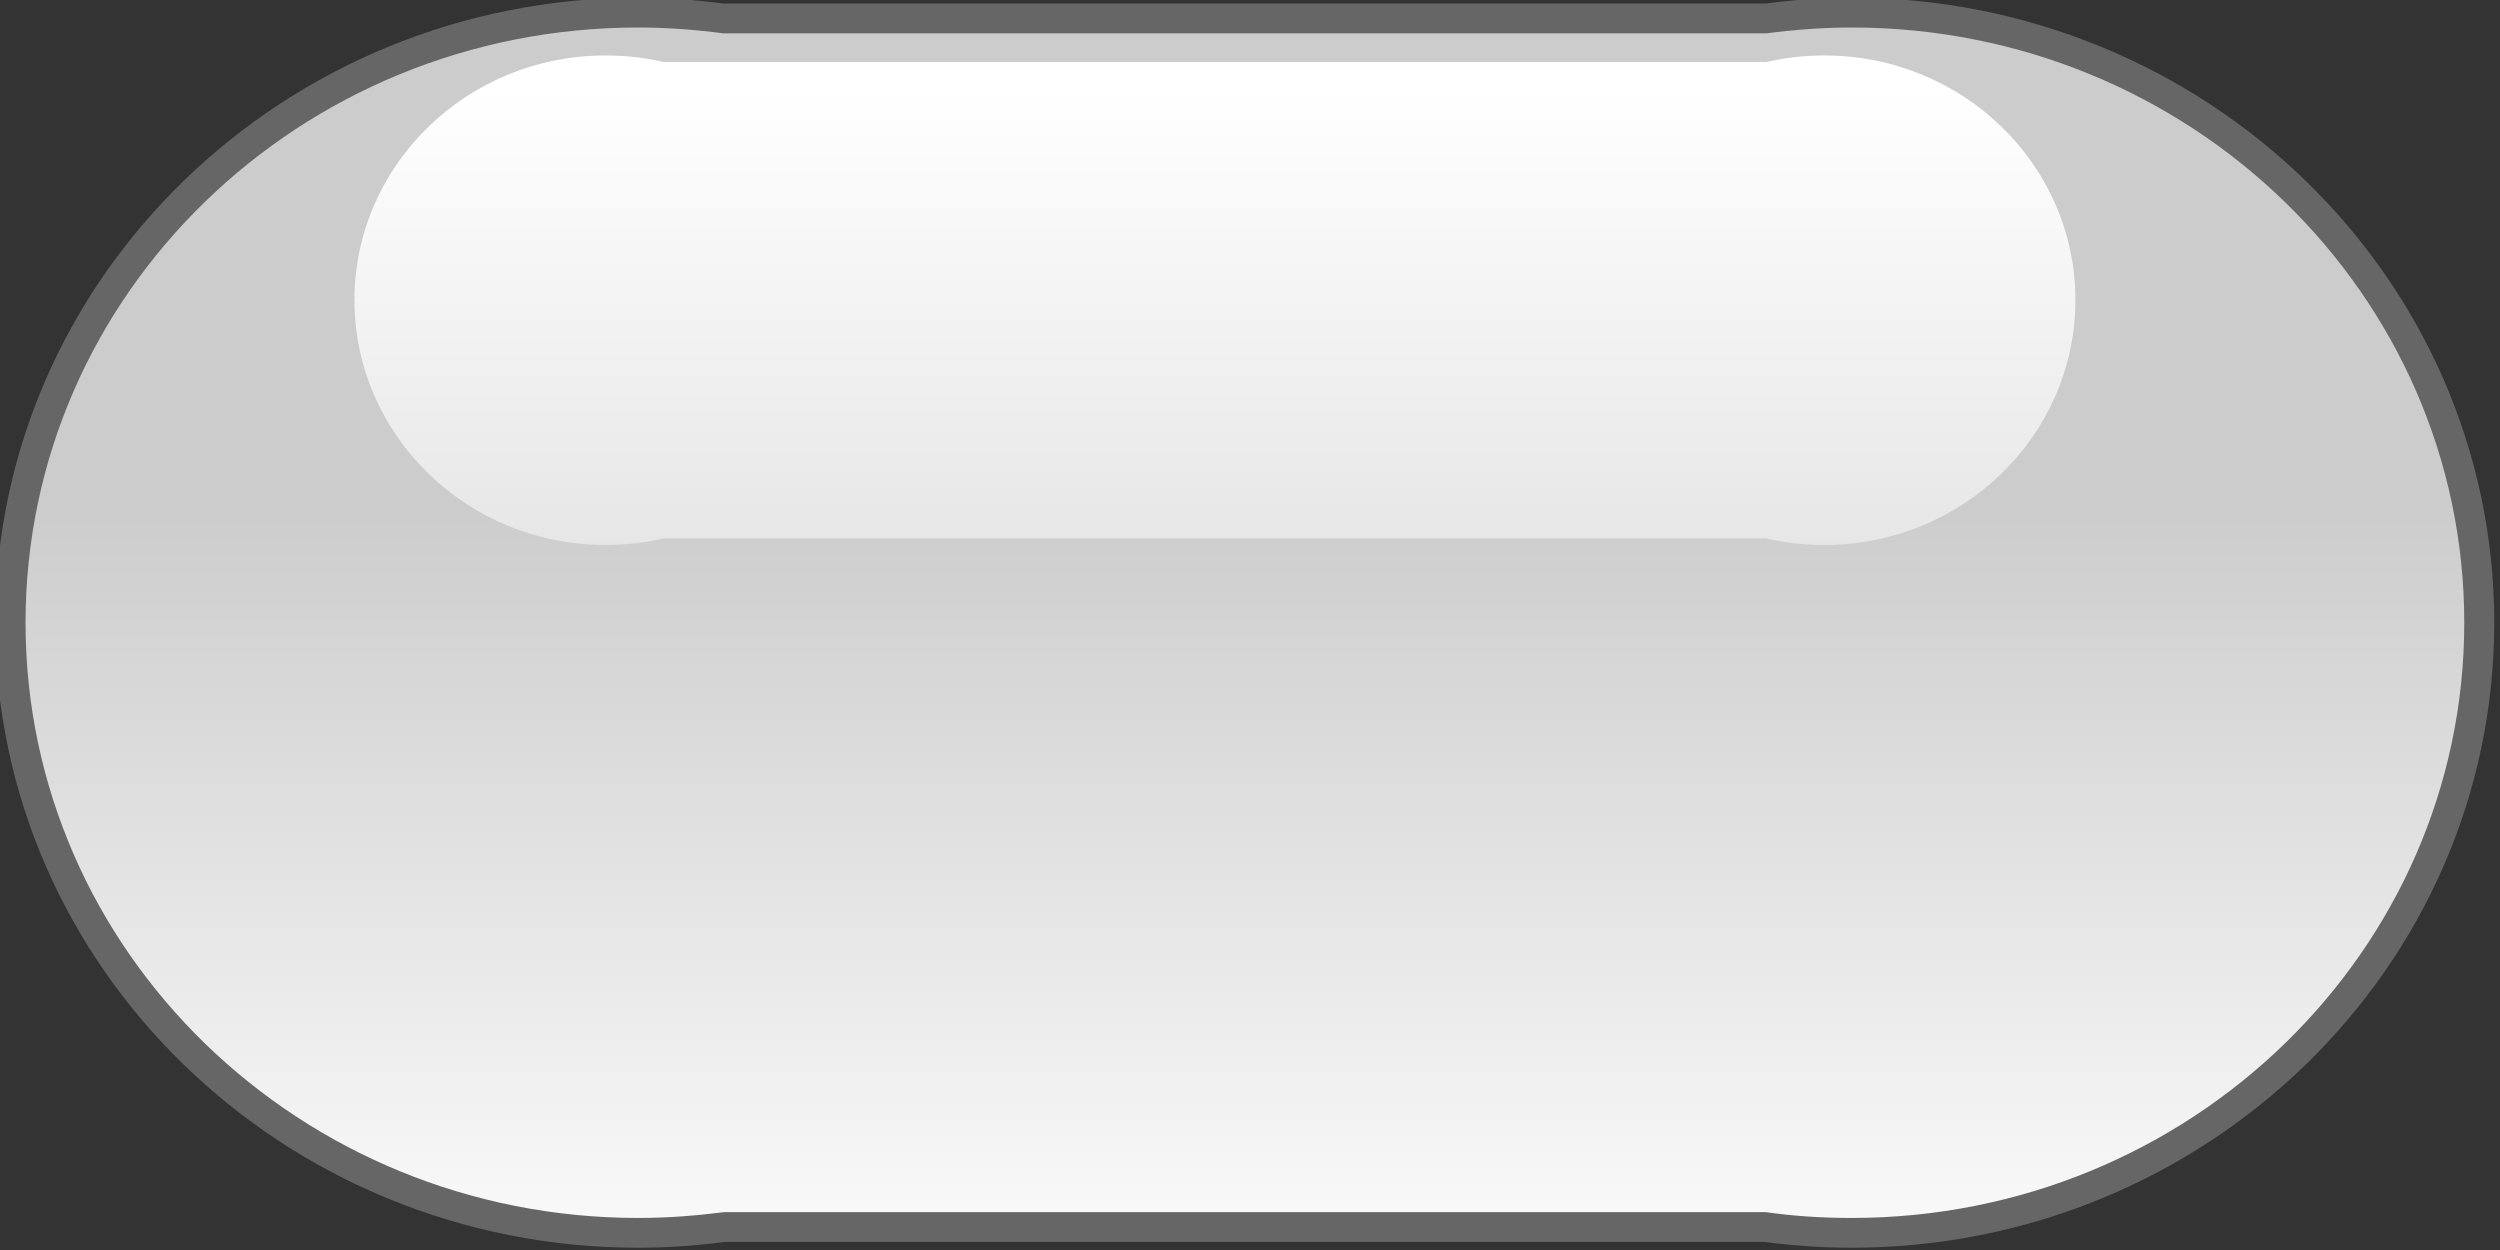 <?xml version="1.0" encoding="UTF-8" standalone="no"?>
<!-- Created with Inkscape (http://www.inkscape.org/) -->

<svg
   xmlns:dc="http://purl.org/dc/elements/1.1/"
   xmlns:cc="http://creativecommons.org/ns#"
   xmlns:rdf="http://www.w3.org/1999/02/22-rdf-syntax-ns#"
   xmlns:svg="http://www.w3.org/2000/svg"
   xmlns="http://www.w3.org/2000/svg"
   xmlns:xlink="http://www.w3.org/1999/xlink"
   xmlns:sodipodi="http://sodipodi.sourceforge.net/DTD/sodipodi-0.dtd"
   xmlns:inkscape="http://www.inkscape.org/namespaces/inkscape"
   width="24"
   height="12"
   viewBox="0 0 6.35 3.175"
   version="1.1"
   id="svg831"
   sodipodi:docname="menu_unfocused.svg"
   inkscape:version="0.92.5 (2060ec1f9f, 2020-04-08)">
  <rect x="0" y="0" width="6.35" height="3.175" fill="#333333" stroke="none"/>
  <defs
     id="defs825">
    <linearGradient
       id="linearGradient2039"
       inkscape:collect="always">
      <stop
         id="stop2035"
         offset="0"
         style="stop-color:#cccccc;stop-opacity:1" />
      <stop
         id="stop2037"
         offset="1"
         style="stop-color:#f9f9f9;stop-opacity:1" />
    </linearGradient>
    <linearGradient
       inkscape:collect="always"
       xlink:href="#linearGradient971"
       id="linearGradient973"
       x1="147.385"
       y1="321.258"
       x2="147.385"
       y2="282.657"
       gradientUnits="userSpaceOnUse"
       gradientTransform="matrix(0.03,0,0,0.033,24.975,72.817)" />
    <linearGradient
       inkscape:collect="always"
       id="linearGradient971">
      <stop
         style="stop-color:#e6e6e6;stop-opacity:1"
         offset="0"
         id="stop967" />
      <stop
         style="stop-color:#ffffff;stop-opacity:1"
         offset="1"
         id="stop969" />
    </linearGradient>
    <linearGradient
       inkscape:collect="always"
       xlink:href="#linearGradient979"
       id="linearGradient981"
       x1="40.13"
       y1="42.909"
       x2="40.13"
       y2="58.899"
       gradientUnits="userSpaceOnUse"
       gradientTransform="translate(14.552,29.104)" />
    <linearGradient
       inkscape:collect="always"
       id="linearGradient979">
      <stop
         style="stop-color:#5599ff;stop-opacity:1"
         offset="0"
         id="stop975" />
      <stop
         style="stop-color:#d5e5ff;stop-opacity:1"
         offset="1"
         id="stop977" />
    </linearGradient>
    <linearGradient
       inkscape:collect="always"
       xlink:href="#linearGradient2039"
       id="linearGradient2033"
       gradientUnits="userSpaceOnUse"
       gradientTransform="matrix(0.112,0,0,0.124,25.048,77.962)"
       x1="40.13"
       y1="42.909"
       x2="40.13"
       y2="58.899" />
  </defs>
  <sodipodi:namedview
     id="base"
     pagecolor="#ffffff"
     bordercolor="#666666"
     borderopacity="1.0"
     inkscape:pageopacity="0.0"
     inkscape:pageshadow="2"
     inkscape:zoom="10.491312"
     inkscape:cx="8.2111382"
     inkscape:cy="16.569657"
     inkscape:document-units="mm"
     inkscape:current-layer="layer1"
     showgrid="false"
     inkscape:window-width="1592"
     inkscape:window-height="905"
     inkscape:window-x="158"
     inkscape:window-y="47"
     inkscape:window-maximized="0"
     units="px" />
  <g
     inkscape:label="Layer 1"
     inkscape:groupmode="layer"
     id="layer1"
     transform="translate(-26.458,-80.637)">
    <g
       id="g3659"
       transform="matrix(1.043,0,0,0.923,-1.15,5.043)">
      <path
         inkscape:connector-curvature="0"
         id="path2030"
         d="m 28.024,81.894 c -0.864,0 -1.566,0.771 -1.566,1.72 0,0.949 0.702,1.72 1.566,1.72 0.072,0 0.143,-0.006 0.212,-0.016 h 2.53 c 0.069,0.01 0.14,0.016 0.212,0.016 0.864,0 1.566,-0.771 1.566,-1.72 0,-0.949 -0.702,-1.72 -1.566,-1.72 -0.071,0 -0.14,0.006 -0.208,0.016 h -2.538 -6.39e-4 c -0.068,-0.01 -0.137,-0.016 -0.207,-0.016 z"
         style="color:#000000;font-style:normal;font-variant:normal;font-weight:normal;font-stretch:normal;font-size:medium;line-height:normal;font-family:sans-serif;font-variant-ligatures:normal;font-variant-position:normal;font-variant-caps:normal;font-variant-numeric:normal;font-variant-alternates:normal;font-feature-settings:normal;text-indent:0;text-align:start;text-decoration:none;text-decoration-line:none;text-decoration-style:solid;text-decoration-color:#000000;letter-spacing:normal;word-spacing:normal;text-transform:none;writing-mode:lr-tb;direction:ltr;text-orientation:mixed;dominant-baseline:auto;baseline-shift:baseline;text-anchor:start;white-space:normal;shape-padding:0;clip-rule:nonzero;display:inline;overflow:visible;visibility:visible;opacity:1;isolation:auto;mix-blend-mode:normal;color-interpolation:sRGB;color-interpolation-filters:linearRGB;solid-color:#000000;solid-opacity:1;vector-effect:none;fill:#666666;fill-opacity:1;fill-rule:nonzero;stroke:none;stroke-width:0.156;stroke-linecap:butt;stroke-linejoin:miter;stroke-miterlimit:4;stroke-dasharray:none;stroke-dashoffset:0;stroke-opacity:1;color-rendering:auto;image-rendering:auto;shape-rendering:auto;text-rendering:auto;enable-background:accumulate" />
      <path
         inkscape:connector-curvature="0"
         id="path938"
         d="m 28.024,81.976 c -0.824,0 -1.492,0.733 -1.492,1.638 0,0.904 0.668,1.638 1.492,1.638 0.071,0 0.14,-0.006 0.209,-0.016 h 2.537 c 0.068,0.011 0.138,0.016 0.209,0.016 0.824,0 1.492,-0.734 1.492,-1.638 0,-0.904 -0.668,-1.638 -1.492,-1.638 -0.07,0 -0.139,0.006 -0.207,0.016 H 28.231 c -0.068,-0.01 -0.137,-0.016 -0.207,-0.016 z"
         style="opacity:1;fill:url(#linearGradient2033);fill-opacity:1;stroke:none;stroke-width:0.156;stroke-miterlimit:4;stroke-dasharray:none;stroke-opacity:1" />
      <path
         inkscape:connector-curvature="0"
         id="path956"
         d="m 27.944,82.053 c -0.337,0 -0.611,0.302 -0.611,0.673 0,0.372 0.274,0.674 0.611,0.674 0.049,0 0.096,-0.006 0.142,-0.018 h 2.685 c 0.045,0.012 0.093,0.018 0.142,0.018 0.337,0 0.611,-0.302 0.611,-0.674 0,-0.372 -0.274,-0.673 -0.611,-0.673 -0.049,0 -0.096,0.006 -0.141,0.018 h -2.686 c -0.045,-0.012 -0.093,-0.018 -0.141,-0.018 z"
         style="opacity:1;fill:url(#linearGradient973);fill-opacity:1;stroke:none;stroke-width:0.156;stroke-miterlimit:4;stroke-dasharray:none;stroke-opacity:1" />
    </g>
  </g>
</svg>
